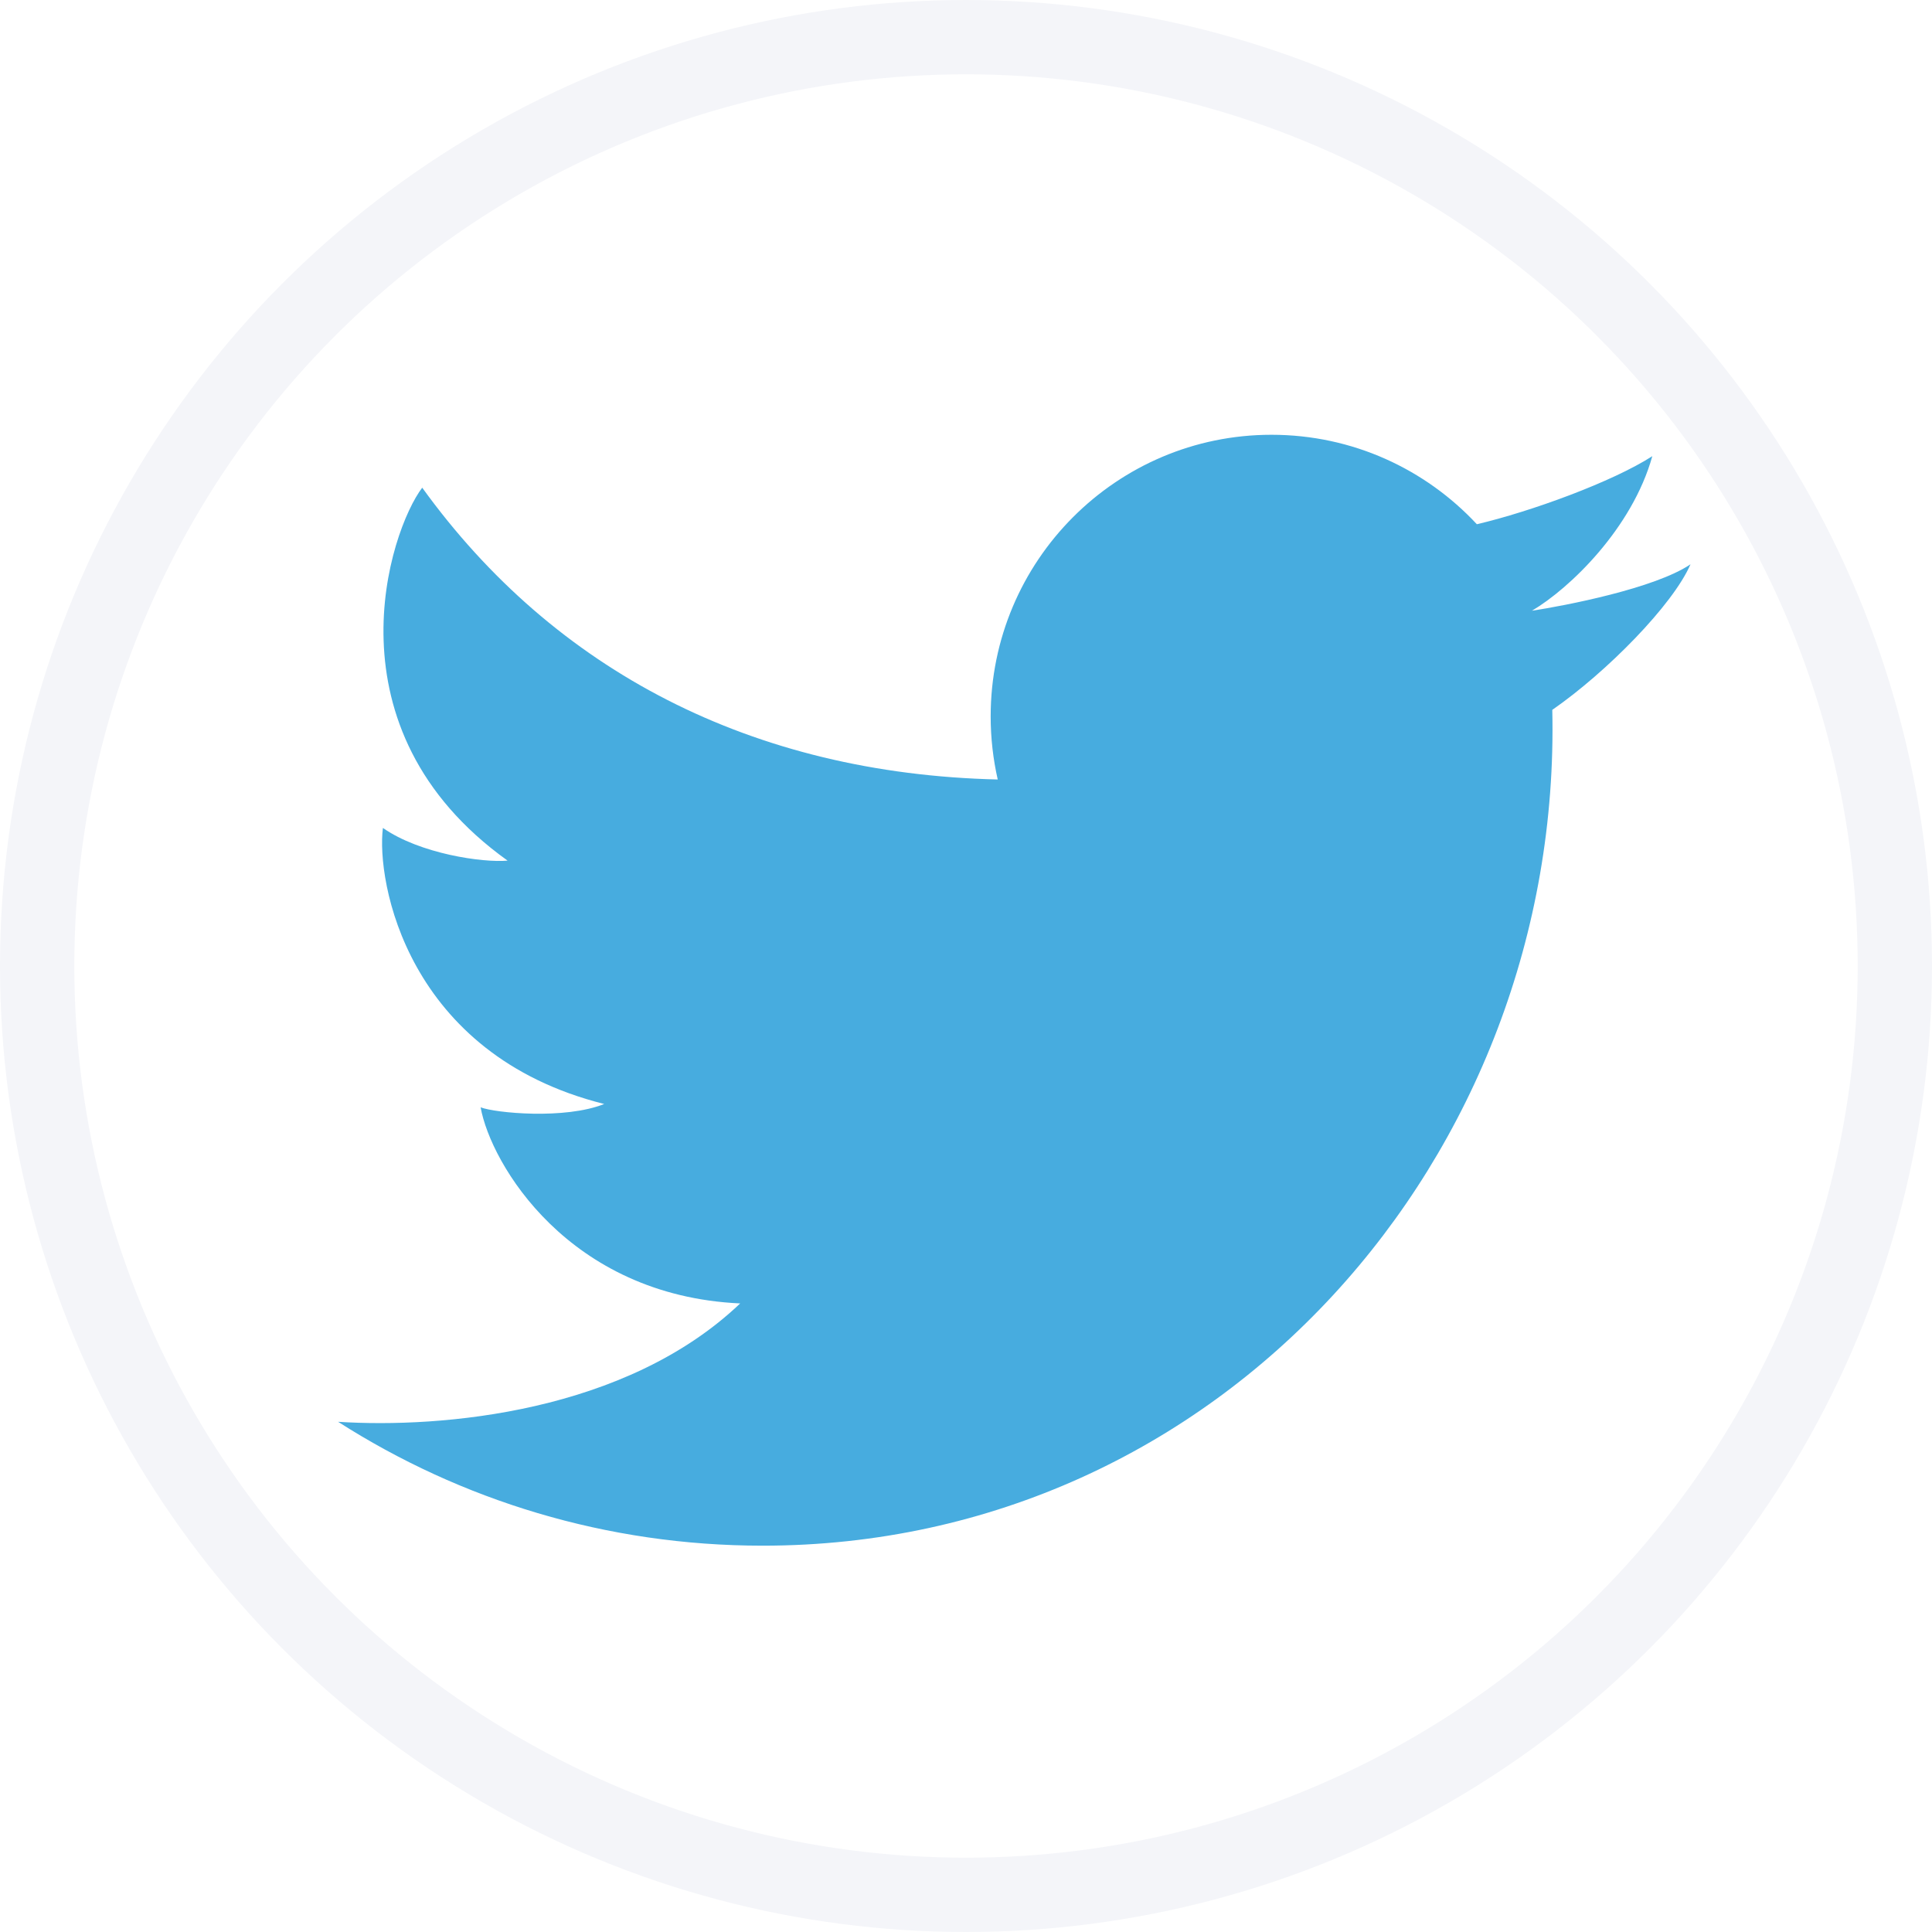 <svg width="26" height="26" viewBox="0 0 26 26" fill="none" xmlns="http://www.w3.org/2000/svg">
<rect width="26" height="26" fill="#F5F5F5"/>
<g clip-path="url(#clip0_0_1)">
<rect width="1512" height="2829" transform="translate(-783 -658)" fill="white"/>
<circle cx="13" cy="13" r="12.5" fill="white" stroke="#F4F5F9"/>
<path d="M10.263 20.801C8.16 20.801 6.2 20.189 4.55 19.134C5.951 19.224 8.423 19.007 9.961 17.541C7.648 17.435 6.604 15.661 6.468 14.902C6.665 14.978 7.602 15.069 8.131 14.857C5.471 14.19 5.062 11.855 5.153 11.142C5.652 11.491 6.499 11.612 6.831 11.582C4.352 9.808 5.244 7.139 5.682 6.563C7.462 9.028 10.128 10.413 13.427 10.49C13.365 10.217 13.332 9.933 13.332 9.641C13.332 7.548 15.024 5.851 17.111 5.851C18.202 5.851 19.185 6.314 19.875 7.055C20.603 6.884 21.7 6.484 22.236 6.139C21.966 7.109 21.125 7.919 20.616 8.219C20.62 8.229 20.611 8.208 20.616 8.219C21.063 8.151 22.272 7.918 22.75 7.594C22.514 8.139 21.622 9.046 20.89 9.553C21.026 15.56 16.43 20.801 10.263 20.801Z" fill="#47ACDF"/>
</g>
<defs>
<clipPath id="clip0_0_1">
<rect width="1512" height="2829" fill="white" transform="translate(-783 -658)"/>
</clipPath>
</defs>
</svg>
